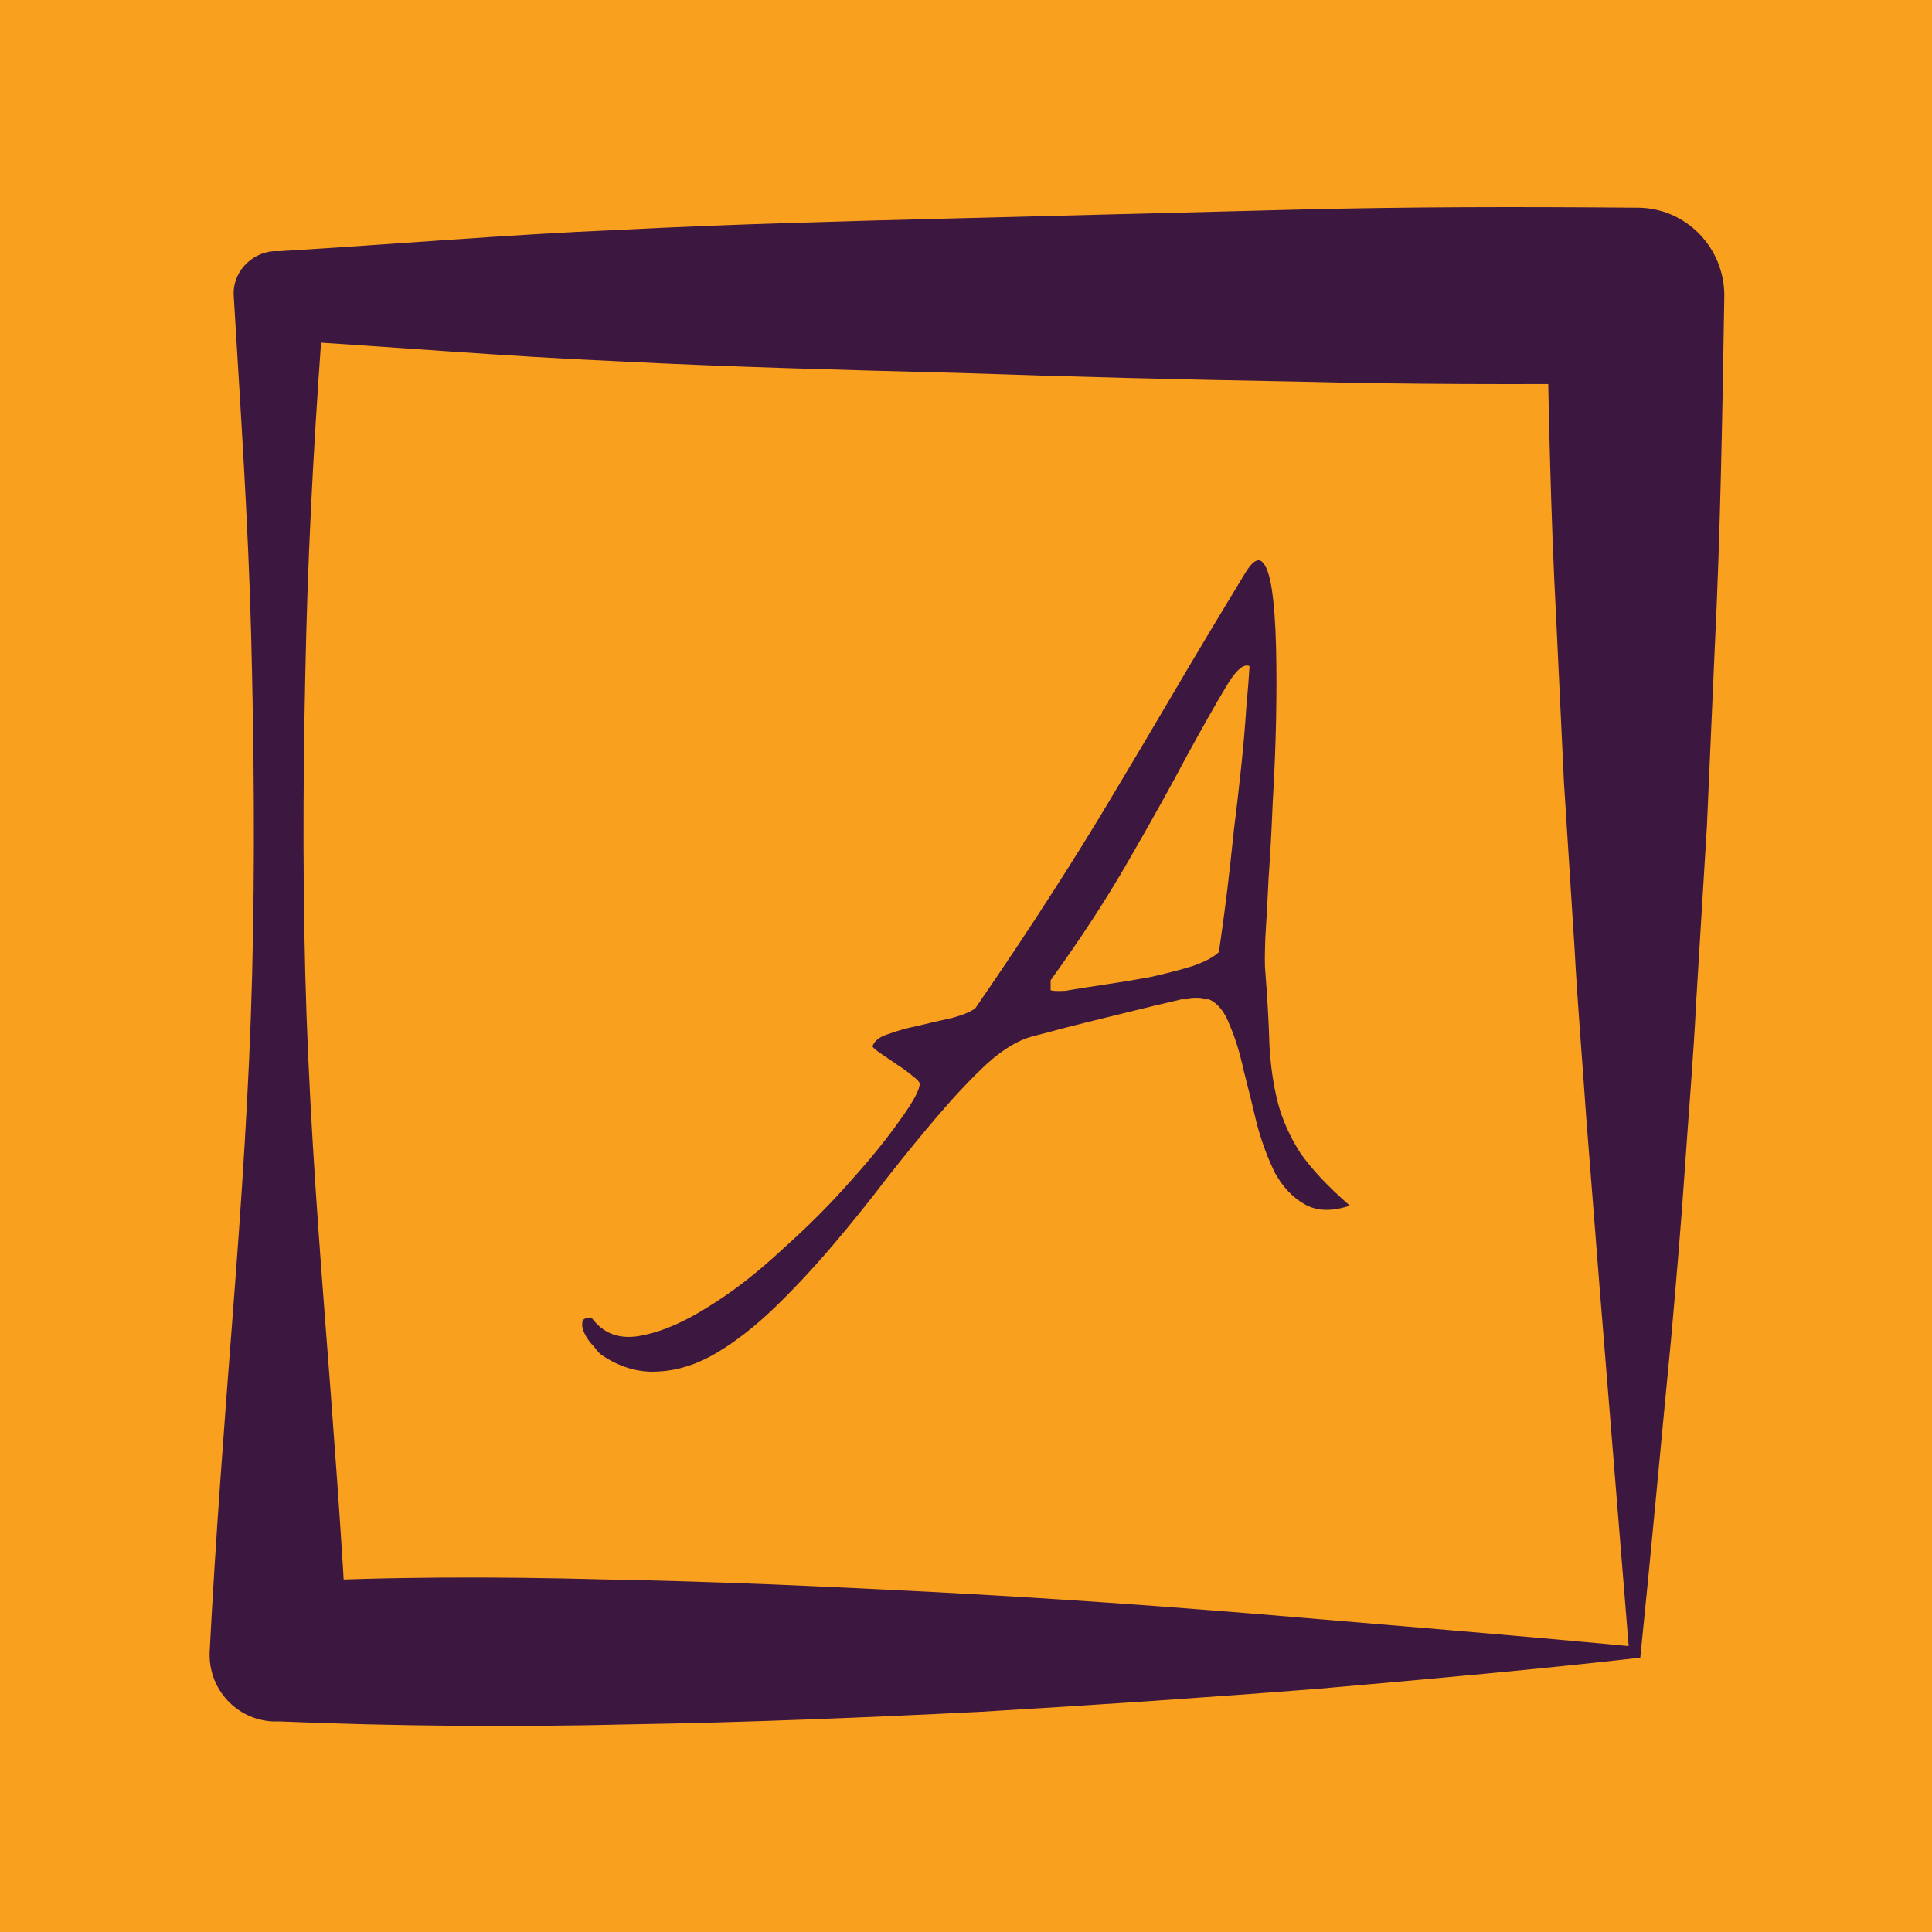 <?xml version="1.0" encoding="utf-8"?>
<!-- Generator: Adobe Illustrator 21.1.0, SVG Export Plug-In . SVG Version: 6.00 Build 0)  -->
<svg xmlns="http://www.w3.org/2000/svg" xmlns:xlink="http://www.w3.org/1999/xlink" version="1.1" id="Layer_1" x="0px" y="0px" viewBox="0 0 200 200" enable-background="new 0 0 200 200" xml:space="preserve">
<rect width="200" height="200" fill="#f9a01e"/><path fill="#3c1740" d="M169.8,171.6c-10.5,1.2-21.7,2.2-33.1,3.2c-11.4,0.9-23.2,1.7-35.1,2.4c-11.9,0.6-24.1,1.1-36.2,1.3  c-12.2,0.3-24.4,0.2-36.5-0.3l-0.7,0c-3.7-0.2-6.6-3.3-6.5-7.1l0,0c0.6-11.7,1.5-23.4,2.4-35.1c0.9-11.7,1.7-23.4,2-35.1  c0.3-11.7,0.2-23.4-0.1-35.1c-0.3-11.7-1.1-23.4-1.8-35.1c-0.2-2.4,1.7-4.5,4.1-4.7h0l0.6,0c11.7-0.7,23.4-1.7,35.1-2.2  c11.7-0.6,23.4-0.9,35.1-1.2c11.7-0.3,23.4-0.6,35.1-0.9c11.7-0.3,23.4-0.3,35.1-0.2l0.2,0c5,0,9,4.1,9,9.1v0  c-0.2,12.2-0.4,24.5-1,36.7l-0.8,18.2l-1.1,18c-0.3,6-0.8,11.8-1.2,17.7c-0.4,5.9-0.9,11.6-1.4,17.3  C171.9,149.8,170.9,160.9,169.8,171.6z M168.6,170.4l-3-37l-1.4-17.8c-0.4-5.9-0.9-11.7-1.2-17.4L161.9,81l-0.8-16.9  c-0.6-11.2-0.8-22.4-1-33.6l9.2,9.2c-11.7,0.1-23.4,0.1-35.1-0.2c-11.7-0.2-23.4-0.5-35.1-0.9c-11.7-0.3-23.4-0.6-35.1-1.2  c-11.7-0.5-23.4-1.5-35.1-2.2l4.7-4.7C32.7,42.3,32,54,31.7,65.7c-0.3,11.7-0.4,23.4-0.1,35.1c0.3,11.7,1.1,23.4,2,35.1  c0.9,11.7,1.8,23.4,2.4,35.1l-7.2-7.2c11.3-0.6,22.4-0.6,33.7-0.3c11.2,0.2,22.5,0.7,34,1.3c11.5,0.6,23.1,1.4,35.1,2.4  C143.5,168.2,155.8,169.2,168.6,170.4z"/>
<g transform="translate(30 30) scale(0.7)"><path d="m143.24 40c-0.567 0.015-1.248 0.697-2.045 2.045-3.922 6.455-7.395 12.258-10.418 17.406-3.023 5.148-6.006 10.173-8.947 15.076-2.86 4.821-5.925 9.764-9.193 14.83-3.187 4.984-6.945 10.622-11.275 16.914-0.817 0.572-2.043 1.062-3.678 1.471-1.552 0.327-3.147 0.695-4.781 1.103-1.634 0.327-3.105 0.736-4.412 1.227-1.307 0.409-2.083 1.021-2.328 1.838 0.163 0.245 0.612 0.613 1.348 1.103 0.735 0.49 1.513 1.022 2.33 1.594 0.899 0.572 1.674 1.143 2.328 1.715 0.654 0.49 0.98 0.858 0.98 1.103 0 0.899-0.98 2.696-2.941 5.393-1.879 2.696-4.332 5.72-7.356 9.07-2.942 3.35-6.29 6.701-10.049 10.051-3.677 3.432-7.315 6.251-10.91 8.457-3.595 2.288-6.946 3.719-10.051 4.291-3.105 0.572-5.514-0.328-7.231-2.697-0.899 0-1.35 0.246-1.35 0.736-0.082 0.49 0.042 1.061 0.369 1.715 0.327 0.654 0.776 1.268 1.348 1.84 0.49 0.654 0.858 1.061 1.103 1.225 2.778 1.879 5.638 2.696 8.58 2.451 2.86-0.163 5.72-1.102 8.58-2.818 2.86-1.716 5.718-3.964 8.578-6.742 2.86-2.778 5.681-5.802 8.459-9.07 2.778-3.268 5.473-6.619 8.088-10.051 2.696-3.432 5.271-6.578 7.723-9.438 2.533-2.942 4.903-5.434 7.109-7.477 2.288-2.043 4.453-3.35 6.496-3.922 0.981-0.245 2.534-0.655 4.658-1.227 2.206-0.572 4.494-1.143 6.863-1.715 2.37-0.572 4.535-1.103 6.496-1.594 2.043-0.49 3.433-0.817 4.168-0.98h0.857c0.409-0.082 0.818-0.123 1.227-0.123 0.49 0 0.898 0.041 1.225 0.123h0.736c1.307 0.572 2.329 1.838 3.064 3.799 0.817 1.879 1.51 4.127 2.082 6.742 0.654 2.533 1.307 5.189 1.961 7.967 0.735 2.696 1.635 5.108 2.697 7.232 1.144 2.043 2.575 3.555 4.291 4.535 1.798 1.062 4.044 1.143 6.74 0.244-3.268-2.86-5.719-5.474-7.354-7.844-1.552-2.451-2.657-4.944-3.311-7.477-0.654-2.615-1.061-5.434-1.225-8.457-0.082-3.105-0.286-6.743-0.613-10.91-0.082-0.735-0.082-2.328 0-4.779 0.163-2.533 0.327-5.515 0.49-8.947 0.245-3.432 0.45-7.192 0.613-11.277 0.245-4.086 0.409-8.089 0.49-12.012 0.082-3.922 0.082-7.558 0-10.908-0.082-3.432-0.286-6.251-0.613-8.457-0.327-2.206-0.817-3.596-1.471-4.168-0.163-0.143-0.34-0.212-0.529-0.207zm-1.66 15.566c0.121 0.005 0.239 0.033 0.352 0.084-0.082 1.471-0.245 3.555-0.49 6.252-0.163 2.615-0.409 5.475-0.736 8.58-0.327 3.105-0.695 6.292-1.103 9.56-0.327 3.187-0.654 6.128-0.98 8.824-0.327 2.615-0.612 4.78-0.857 6.496l-0.367 2.574c-0.735 0.735-2.042 1.43-3.922 2.084-1.879 0.572-3.923 1.103-6.129 1.594-2.206 0.409-4.413 0.775-6.619 1.102-2.206 0.327-4.045 0.614-5.516 0.859-0.245 0.082-0.735 0.121-1.471 0.121-0.654 0-1.063-0.039-1.227-0.121v-1.471c4.494-6.21 8.376-12.177 11.645-17.896 3.35-5.802 6.169-10.866 8.457-15.197 2.37-4.331 4.291-7.722 5.762-10.174 1.287-2.216 2.354-3.307 3.203-3.272z" fill="#3c1740"/></g></svg>
